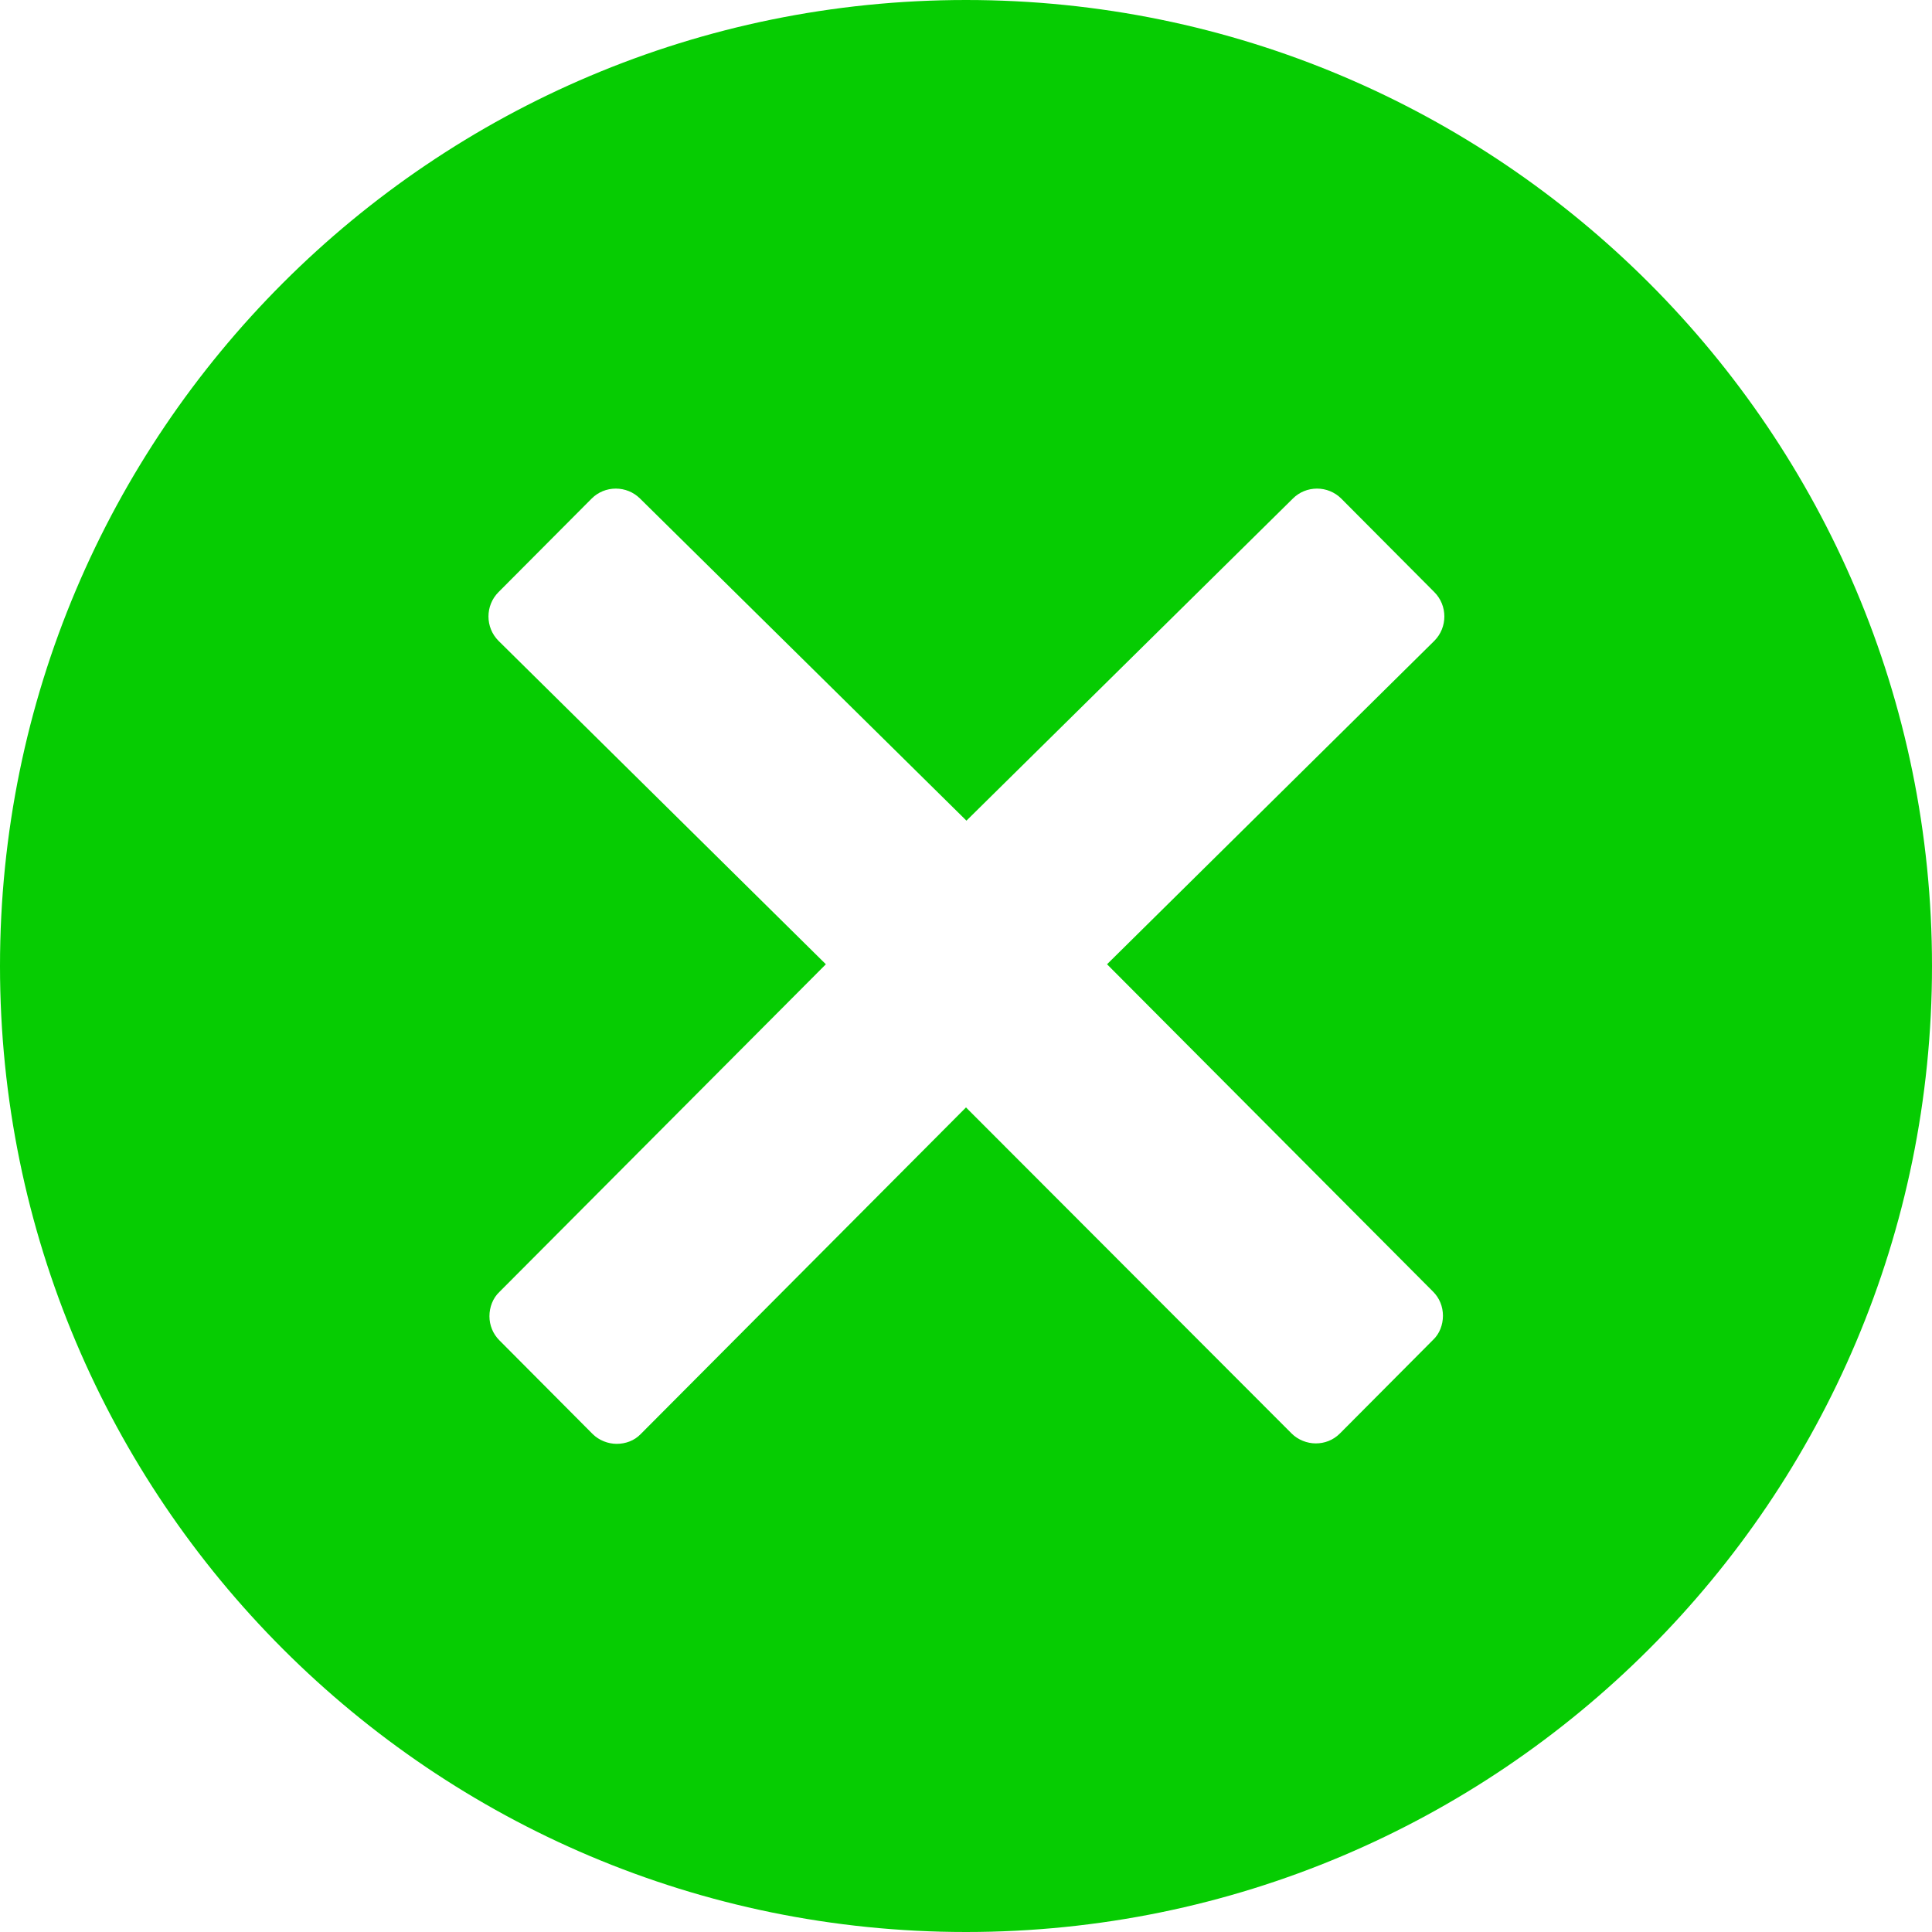 <svg width="30" height="30" viewBox="0 0 30 30" fill="none" xmlns="http://www.w3.org/2000/svg">
<g id="close">
<path id="Vector" d="M15 0C6.717 0 0 6.717 0 15C0 23.284 6.717 30 15 30C23.284 30 30 23.284 30 15C30 6.717 23.284 0 15 0ZM22.252 20.056C22.353 20.156 22.406 20.29 22.406 20.431C22.406 20.571 22.353 20.712 22.252 20.806L20.806 22.259C20.699 22.366 20.565 22.413 20.431 22.413C20.297 22.413 20.156 22.359 20.056 22.259L15 17.196L9.951 22.266C9.85 22.373 9.71 22.42 9.576 22.42C9.442 22.42 9.301 22.366 9.201 22.266L7.754 20.812C7.654 20.712 7.6 20.578 7.6 20.438C7.6 20.297 7.654 20.156 7.754 20.062L12.824 14.973L7.741 9.951C7.533 9.743 7.533 9.402 7.741 9.194L9.188 7.741C9.288 7.641 9.422 7.587 9.562 7.587C9.703 7.587 9.837 7.641 9.938 7.741L15.007 12.743L20.076 7.741C20.176 7.641 20.31 7.587 20.451 7.587C20.591 7.587 20.725 7.641 20.826 7.741L22.272 9.194C22.48 9.402 22.48 9.743 22.272 9.951L17.19 14.973L22.252 20.056Z" fill="#06CC02"/>
</g>
</svg>
